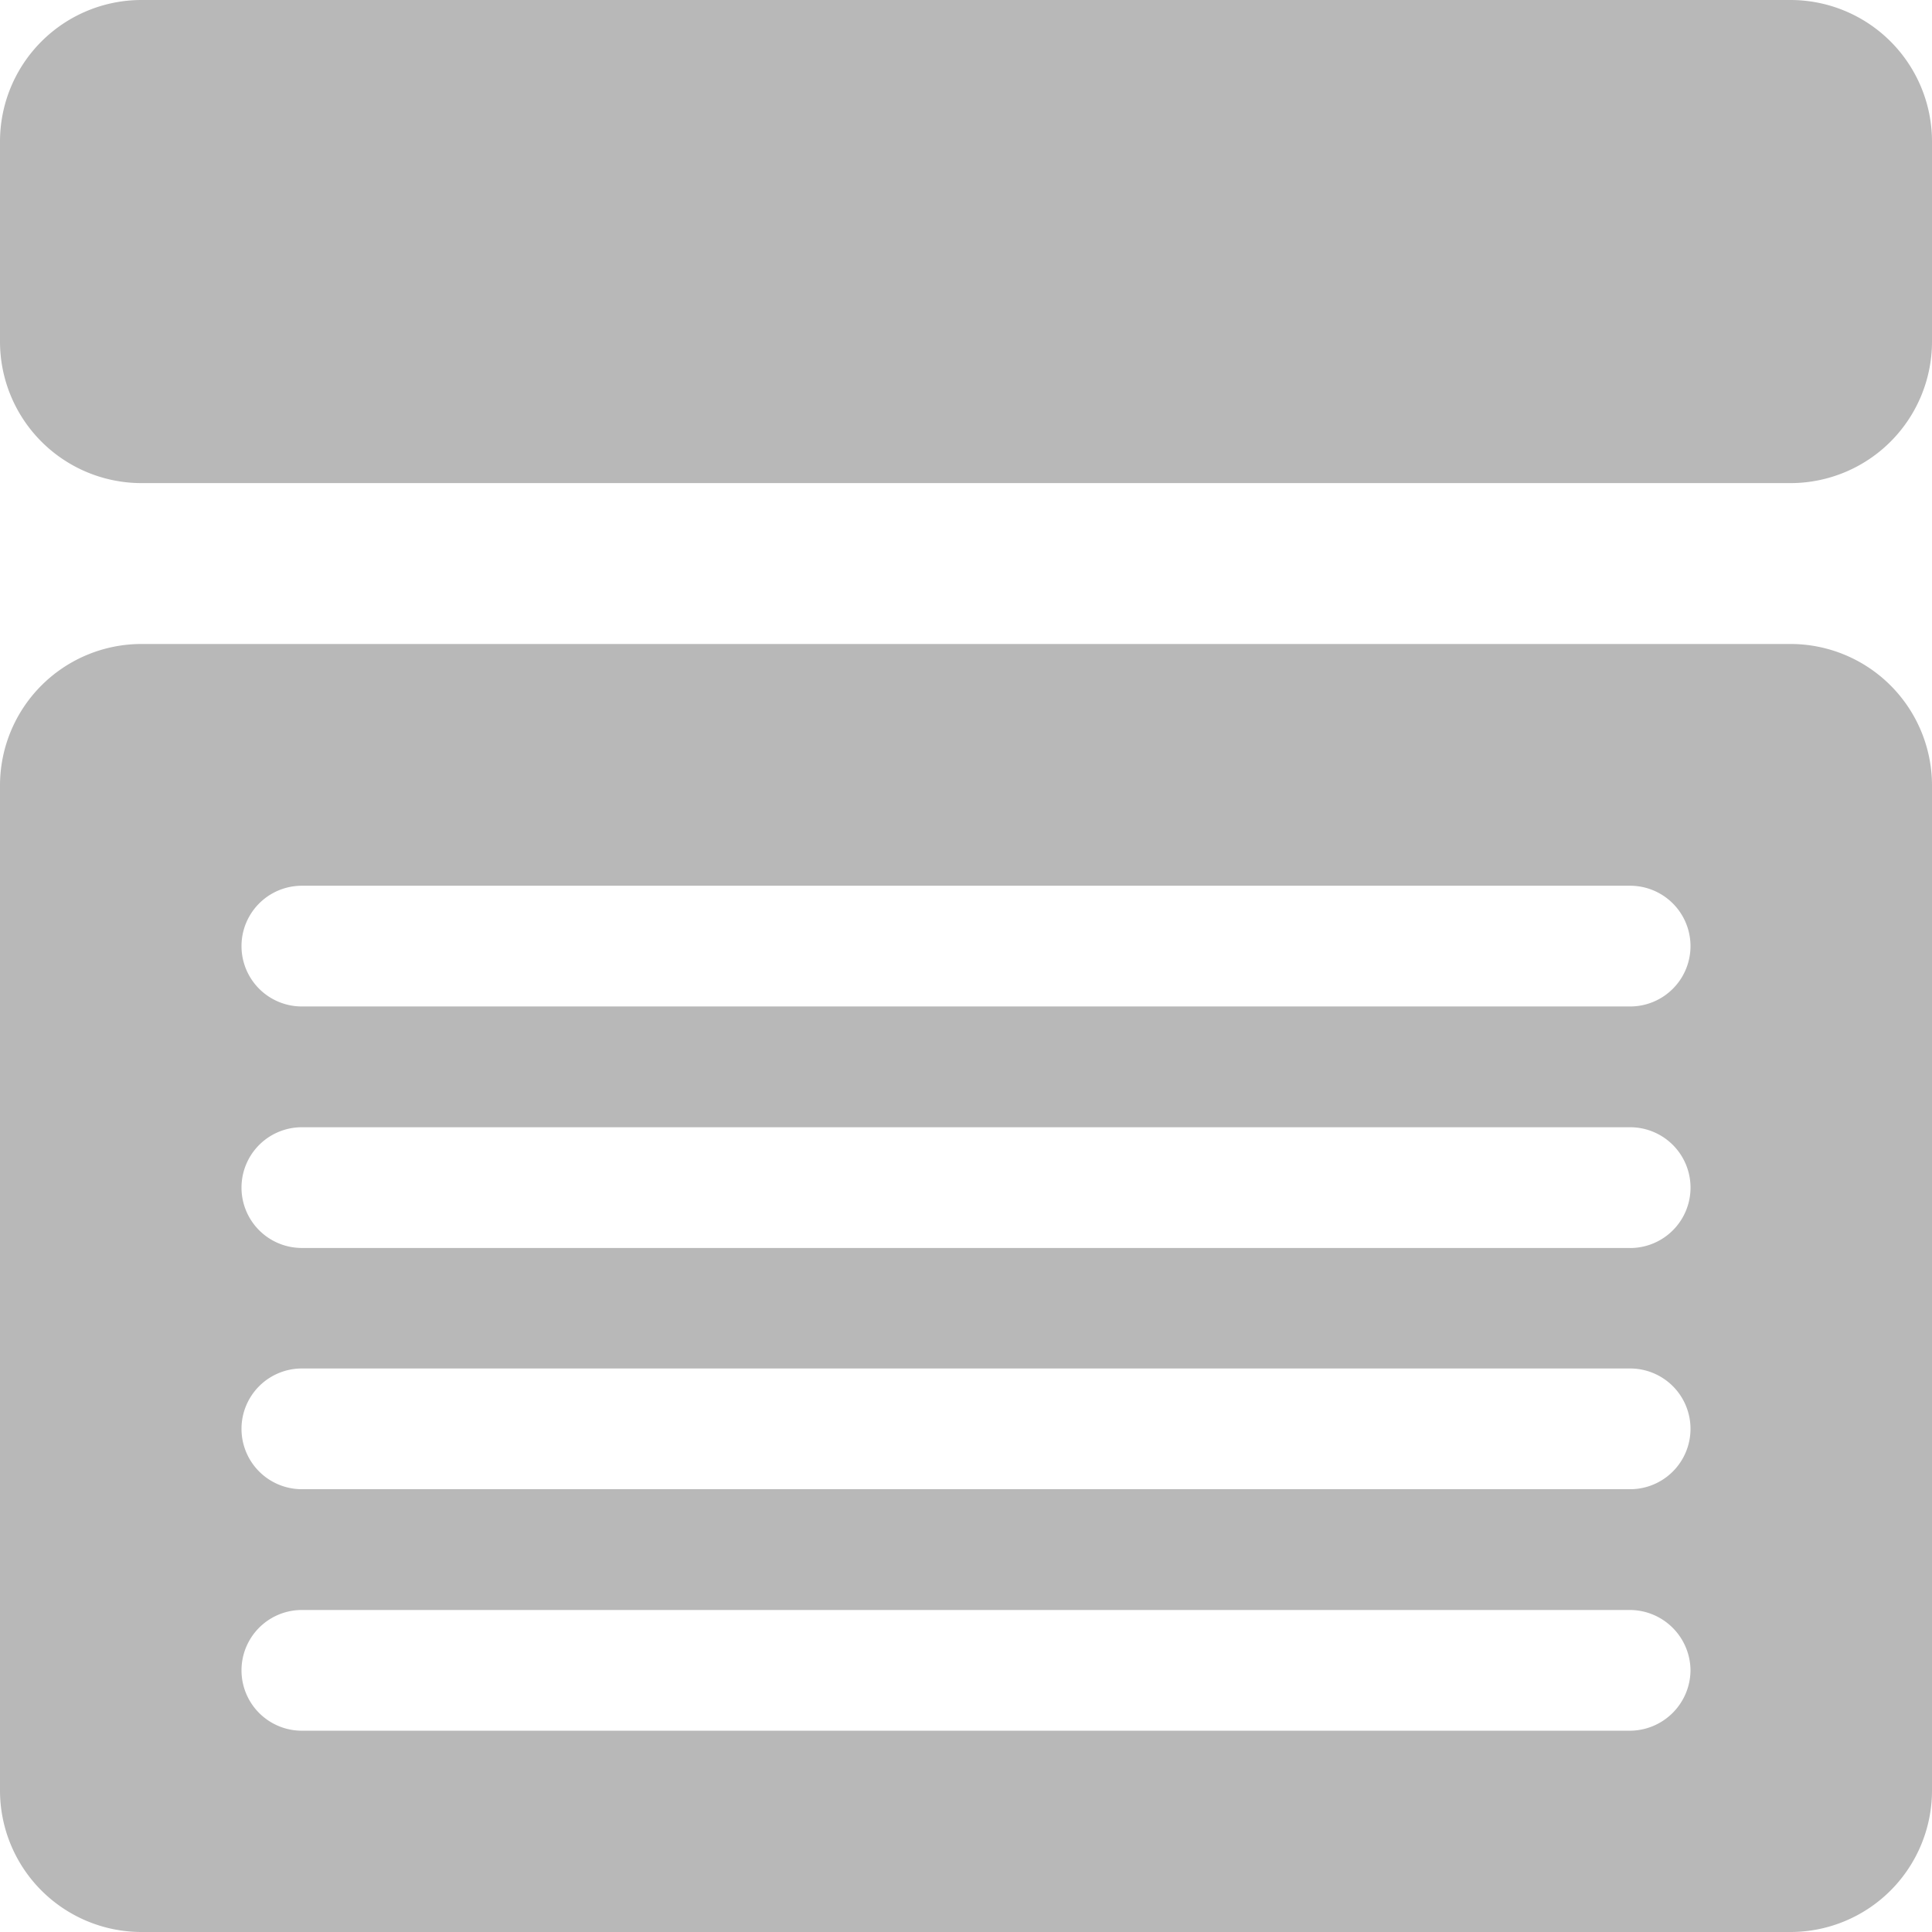 <svg id="article" xmlns="http://www.w3.org/2000/svg" width="37" height="37" viewBox="0 0 37 37">
  <path id="Path_25" data-name="Path 25" d="M34.3,169.333H2.7a2.711,2.711,0,0,0-2.7,2.7V191.3A2.711,2.711,0,0,0,2.7,194H34.3a2.711,2.711,0,0,0,2.7-2.7V172.031A2.711,2.711,0,0,0,34.3,169.333ZM31.219,185.52H5.781a1.156,1.156,0,1,1,0-2.312H31.219a1.156,1.156,0,1,1,0,2.312Zm1.156,3.469a1.165,1.165,0,0,1-1.156,1.156H5.781a1.156,1.156,0,0,1,0-2.312H31.219A1.165,1.165,0,0,1,32.375,188.989ZM31.219,180.9H5.781a1.156,1.156,0,0,1,0-2.312H31.219a1.156,1.156,0,0,1,0,2.313Zm0-4.625H5.781a1.156,1.156,0,1,1,0-2.312H31.219a1.156,1.156,0,1,1,0,2.312Z" transform="translate(0 -157)" fill="#b8b8b8"/>
  <path id="Path_26" data-name="Path 26" d="M34.3,0H2.7A2.711,2.711,0,0,0,0,2.7V6.552a2.711,2.711,0,0,0,2.7,2.7H34.3a2.711,2.711,0,0,0,2.7-2.7V2.7A2.711,2.711,0,0,0,34.3,0Z" fill="#b8b8b8"/>
</svg>
